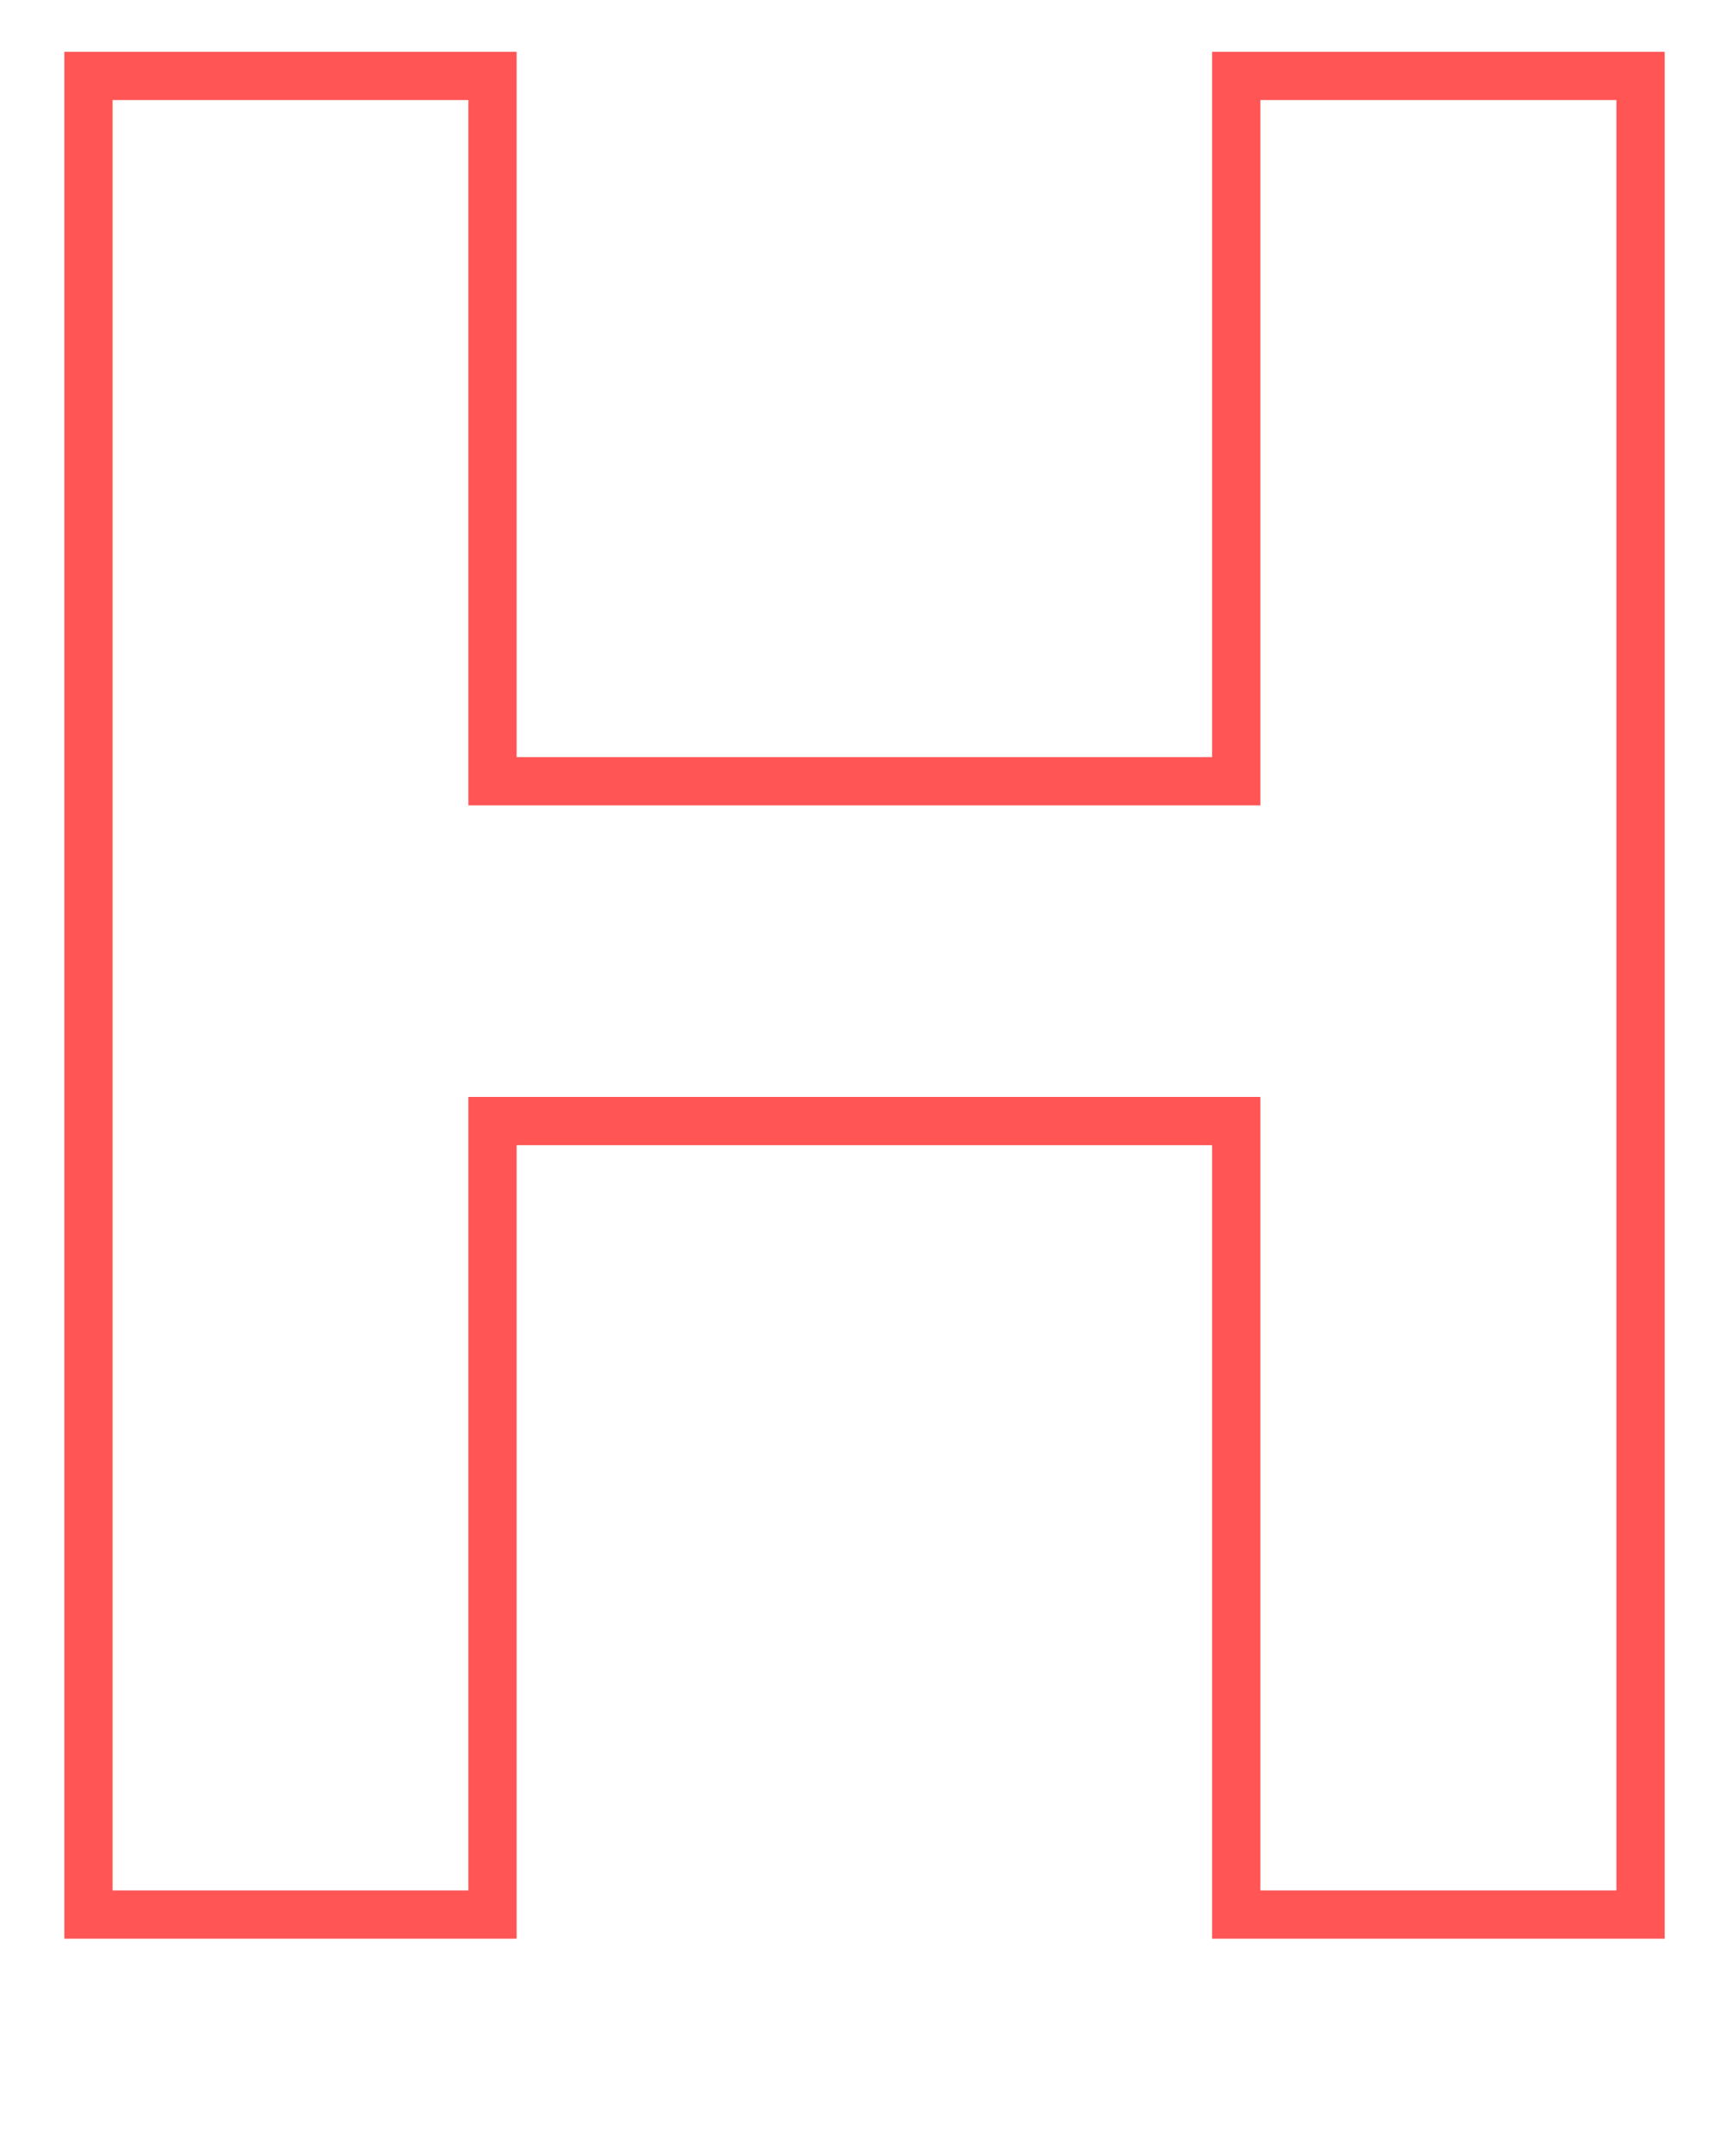 <svg id="Layer_1" data-name="Layer 1" xmlns="http://www.w3.org/2000/svg" viewBox="0 0 107 134"><defs><style>.cls-1{fill:none;stroke:#f55;stroke-width:3px;}</style></defs><title>letter-Artboard 11</title><path class="cls-1" d="M5.5,4.72H30.62V48.56H76.86V4.72H102V119H76.86V69.68H30.62V119H5.5Z"/></svg>